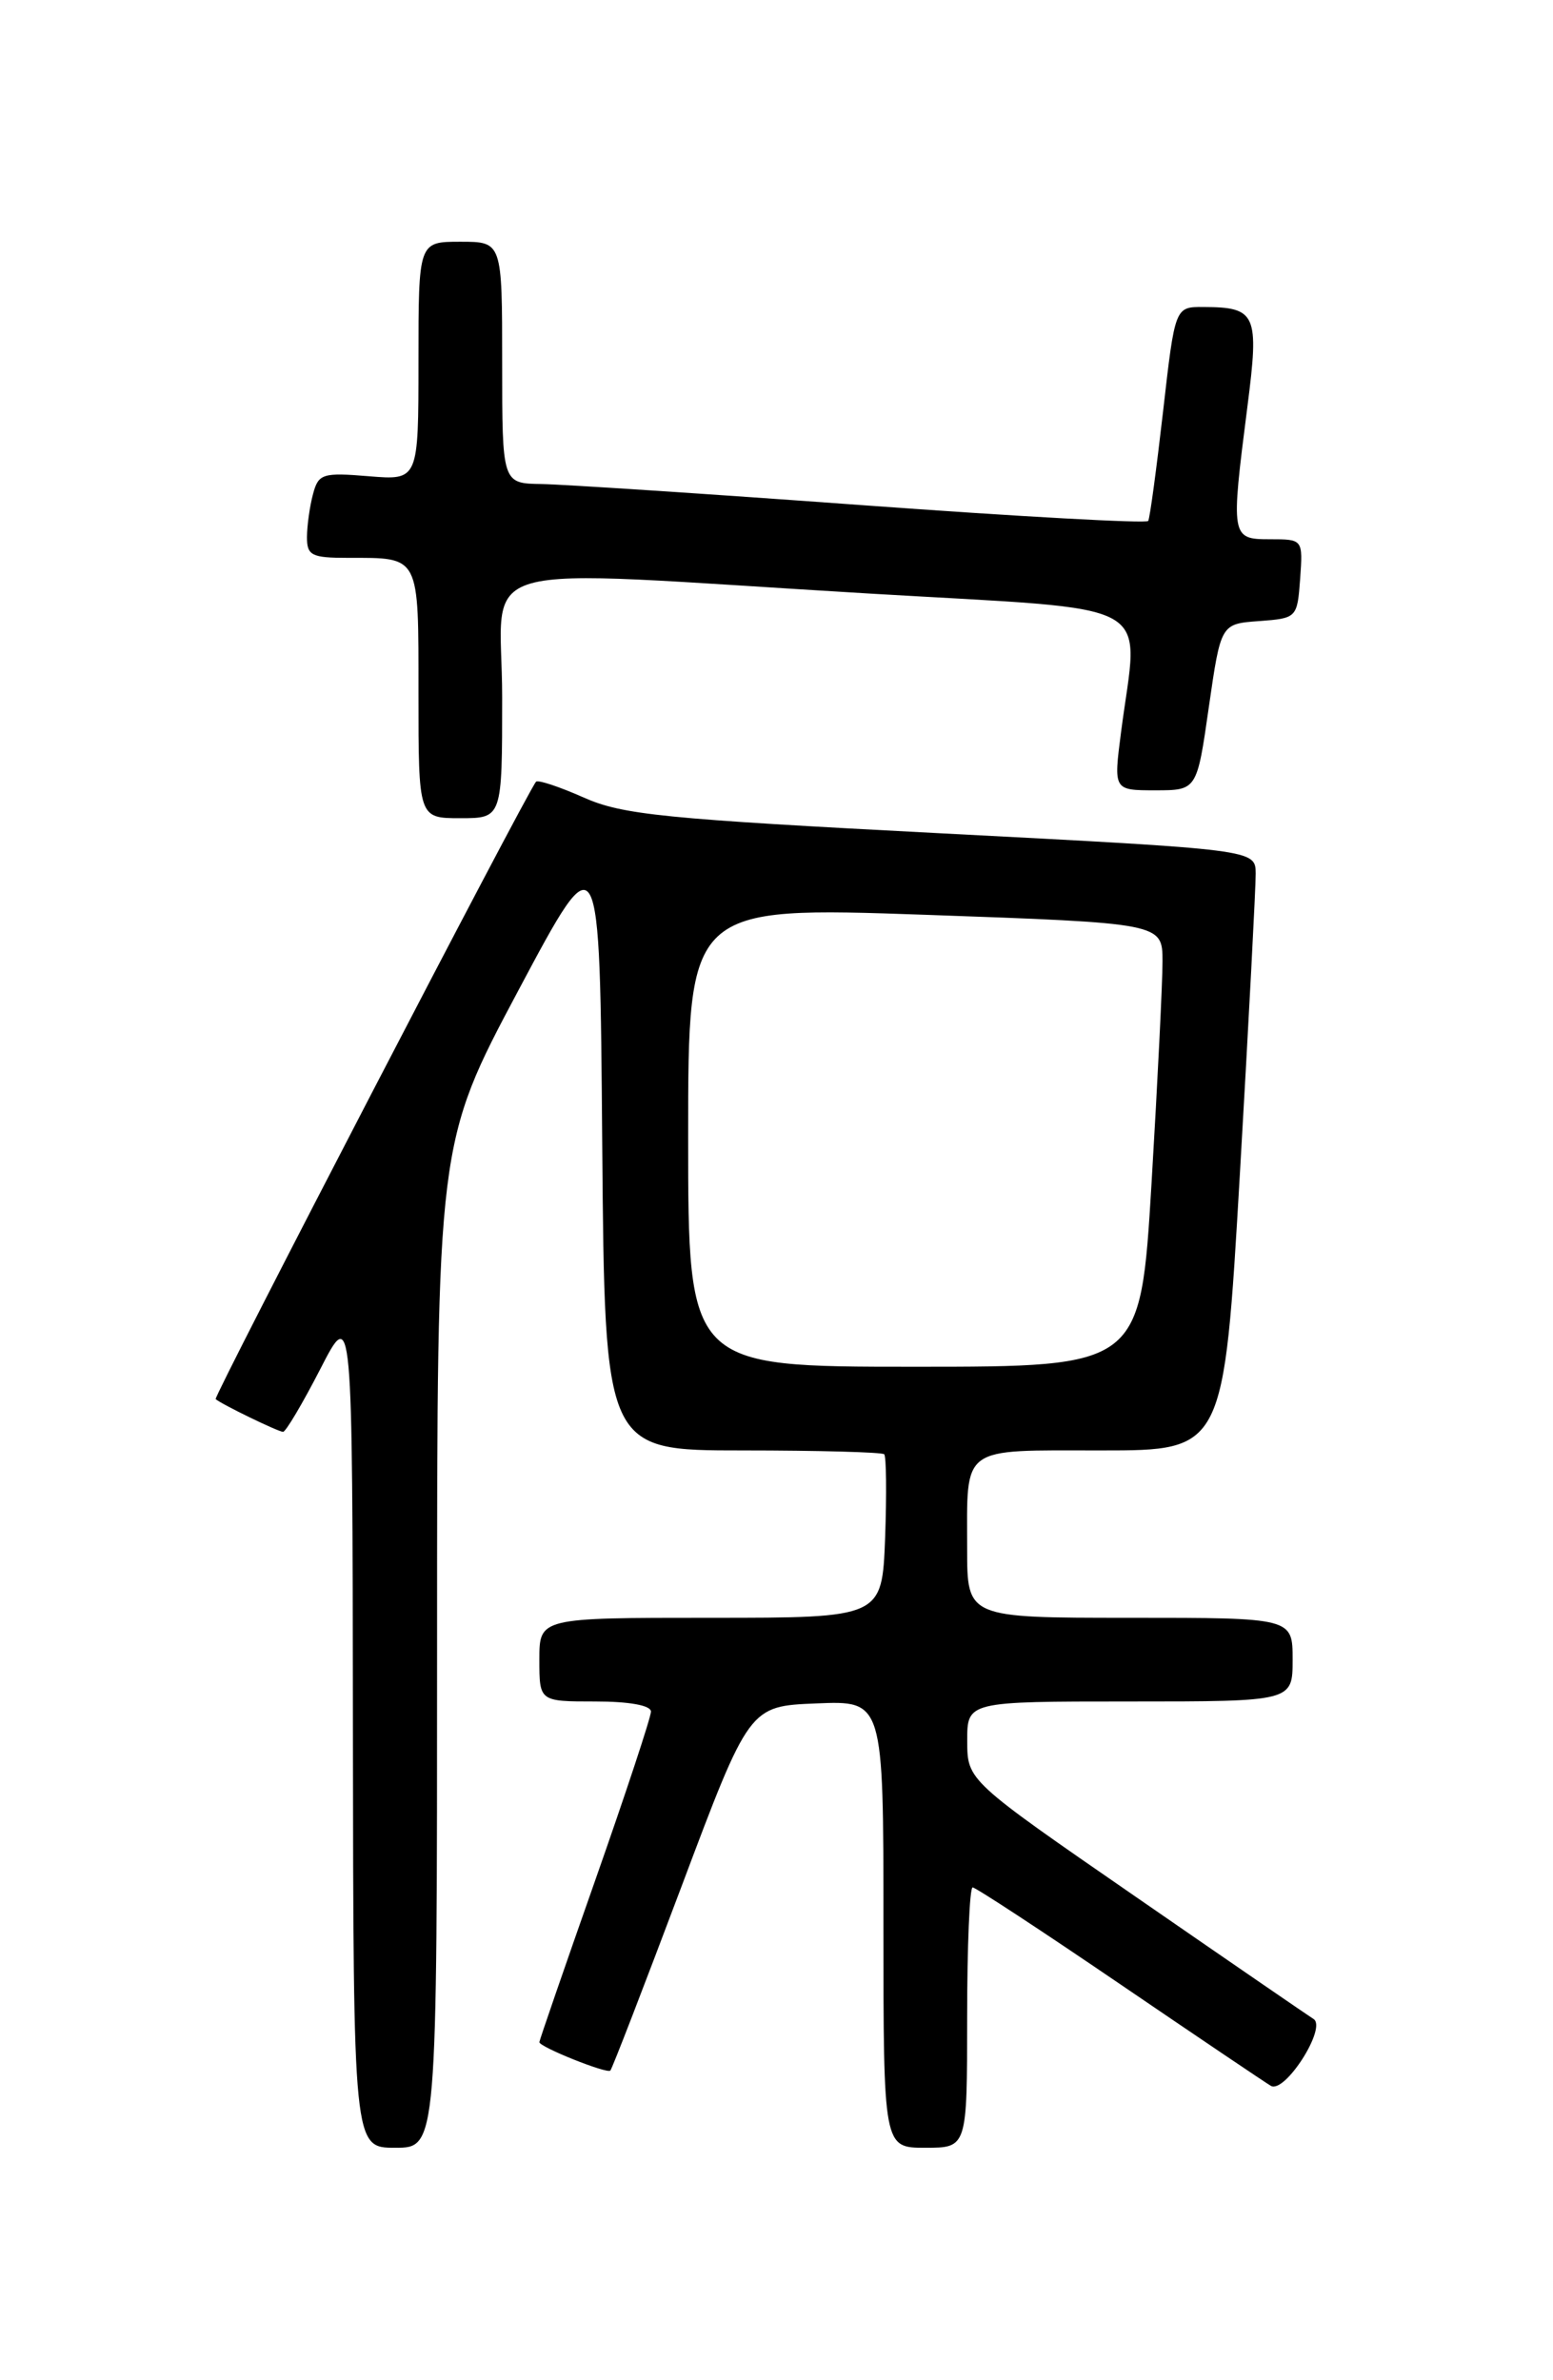 <?xml version="1.0" encoding="UTF-8" standalone="no"?>
<!DOCTYPE svg PUBLIC "-//W3C//DTD SVG 1.1//EN" "http://www.w3.org/Graphics/SVG/1.1/DTD/svg11.dtd" >
<svg xmlns="http://www.w3.org/2000/svg" xmlns:xlink="http://www.w3.org/1999/xlink" version="1.1" viewBox="0 0 167 256">
 <g >
 <path fill="currentColor"
d=" M 47.00 176.97 C 47.00 122.95 47.00 122.95 55.75 106.51 C 64.50 90.07 64.50 90.07 64.76 123.03 C 65.03 156.00 65.03 156.00 79.85 156.00 C 88.00 156.00 94.85 156.19 95.08 156.41 C 95.31 156.64 95.35 160.69 95.18 165.41 C 94.85 174.00 94.85 174.00 76.43 174.00 C 58.00 174.00 58.00 174.00 58.00 178.50 C 58.00 183.00 58.00 183.00 64.00 183.00 C 67.67 183.00 70.00 183.42 70.00 184.09 C 70.00 184.69 67.30 192.86 64.00 202.25 C 60.70 211.63 58.00 219.46 58.00 219.64 C 58.00 220.16 65.27 223.07 65.63 222.70 C 65.82 222.52 69.25 213.62 73.27 202.94 C 80.57 183.50 80.57 183.50 87.78 183.21 C 95.00 182.91 95.00 182.91 95.00 206.96 C 95.00 231.00 95.00 231.00 99.50 231.00 C 104.00 231.00 104.00 231.00 104.00 217.00 C 104.00 209.30 104.27 203.00 104.59 203.00 C 104.92 203.00 112.00 207.65 120.34 213.33 C 128.68 219.01 136.02 223.96 136.66 224.34 C 138.17 225.21 142.72 218.07 141.25 217.15 C 140.68 216.79 132.07 210.88 122.12 204.00 C 104.02 191.50 104.02 191.50 104.01 187.25 C 104.00 183.00 104.00 183.00 121.50 183.00 C 139.00 183.00 139.00 183.00 139.00 178.50 C 139.00 174.00 139.00 174.00 121.50 174.00 C 104.00 174.00 104.00 174.00 104.00 166.58 C 104.00 155.37 103.15 156.00 118.41 156.00 C 131.60 156.00 131.60 156.00 133.33 126.25 C 134.28 109.89 135.04 95.35 135.03 93.94 C 135.00 91.38 135.00 91.38 101.25 89.63 C 71.38 88.08 66.95 87.64 62.75 85.77 C 60.14 84.61 57.84 83.85 57.64 84.08 C 56.69 85.16 22.92 150.25 23.19 150.48 C 23.85 151.05 29.93 154.00 30.44 154.00 C 30.73 154.00 32.53 150.96 34.44 147.25 C 37.90 140.50 37.90 140.50 37.95 185.75 C 38.00 231.00 38.00 231.00 42.50 231.00 C 47.00 231.00 47.00 231.00 47.00 176.97 Z  M 54.00 75.00 C 54.00 59.83 49.15 61.20 93.50 63.84 C 125.18 65.72 122.43 64.20 120.55 78.75 C 119.74 85.00 119.74 85.00 124.23 85.00 C 128.71 85.00 128.71 85.00 129.99 76.05 C 131.28 67.10 131.28 67.10 135.39 66.80 C 139.46 66.50 139.50 66.45 139.81 62.25 C 140.11 58.00 140.11 58.00 136.56 58.00 C 132.37 58.00 132.34 57.80 134.14 43.72 C 135.42 33.77 135.10 33.04 129.42 33.02 C 126.35 33.00 126.35 33.00 125.07 44.25 C 124.36 50.44 123.65 55.74 123.47 56.03 C 123.30 56.32 109.51 55.56 92.83 54.34 C 76.15 53.12 60.59 52.10 58.25 52.06 C 54.00 52.00 54.00 52.00 54.00 39.00 C 54.00 26.00 54.00 26.00 49.50 26.00 C 45.00 26.00 45.00 26.00 45.00 38.83 C 45.00 51.66 45.00 51.66 39.65 51.22 C 34.69 50.81 34.24 50.95 33.66 53.14 C 33.31 54.44 33.02 56.51 33.01 57.75 C 33.00 59.75 33.50 60.00 37.42 60.00 C 45.21 60.00 45.00 59.60 45.00 74.61 C 45.00 88.00 45.00 88.00 49.50 88.00 C 54.00 88.00 54.00 88.00 54.00 75.00 Z  M 74.00 122.25 C 74.00 97.50 74.00 97.50 99.50 98.39 C 125.00 99.29 125.00 99.29 125.01 103.39 C 125.01 105.65 124.48 116.39 123.83 127.25 C 122.64 147.00 122.64 147.00 98.32 147.00 C 74.00 147.00 74.00 147.00 74.00 122.25 Z "/>
</g>
</svg>